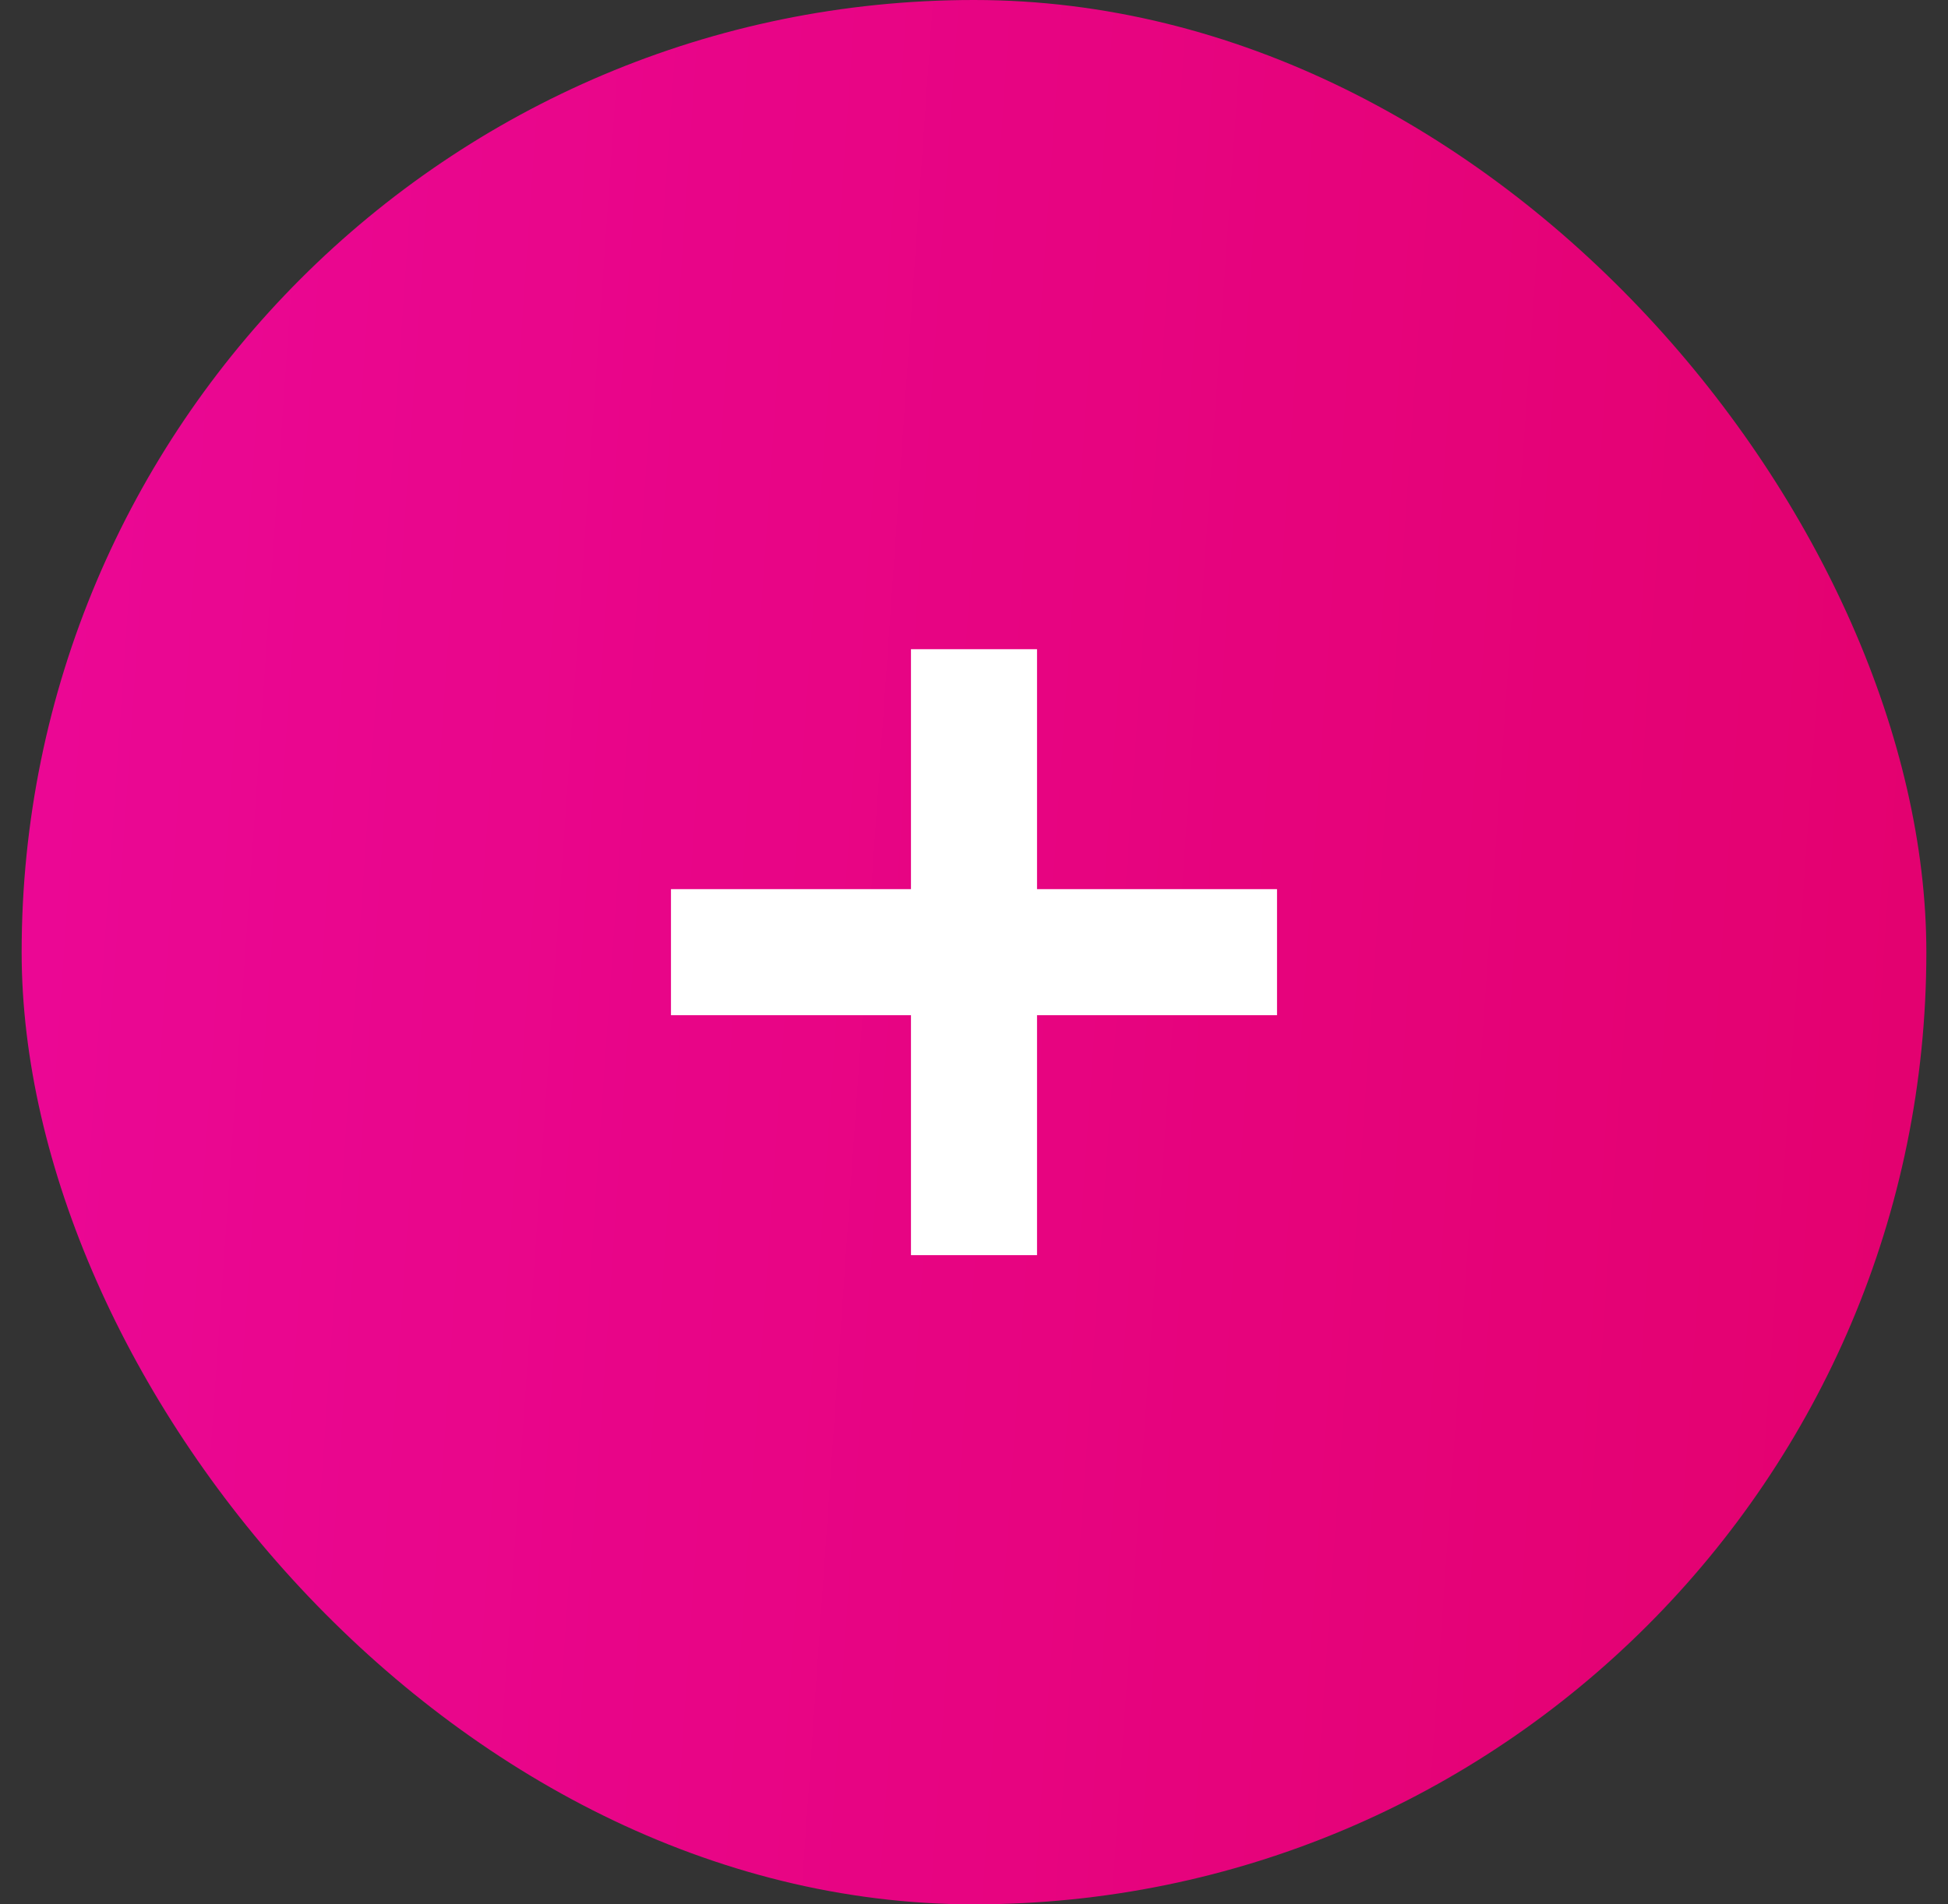 <svg width="45" height="44" viewBox="0 0 45 44" fill="none" xmlns="http://www.w3.org/2000/svg">
<rect x="0" y="0" width="45" height="44" fill="#333333" stroke="none"/>
<rect x="0.5" width="44" height="44" rx="22" fill="url(#paint0_linear_700_1140)"/>
<path d="M21.044 29V23.456H15.5V20.544H21.044V15H23.956V20.544H29.5V23.456H23.956V29H21.044Z" fill="white"/>
<defs>
<linearGradient id="paint0_linear_700_1140" x1="-9.073" y1="-24.4" x2="85.239" y2="-17.852" gradientUnits="userSpaceOnUse">
<stop stop-color="#ED099F"/>
<stop offset="0.682" stop-color="#E20069"/>
</linearGradient>
</defs>
</svg>
